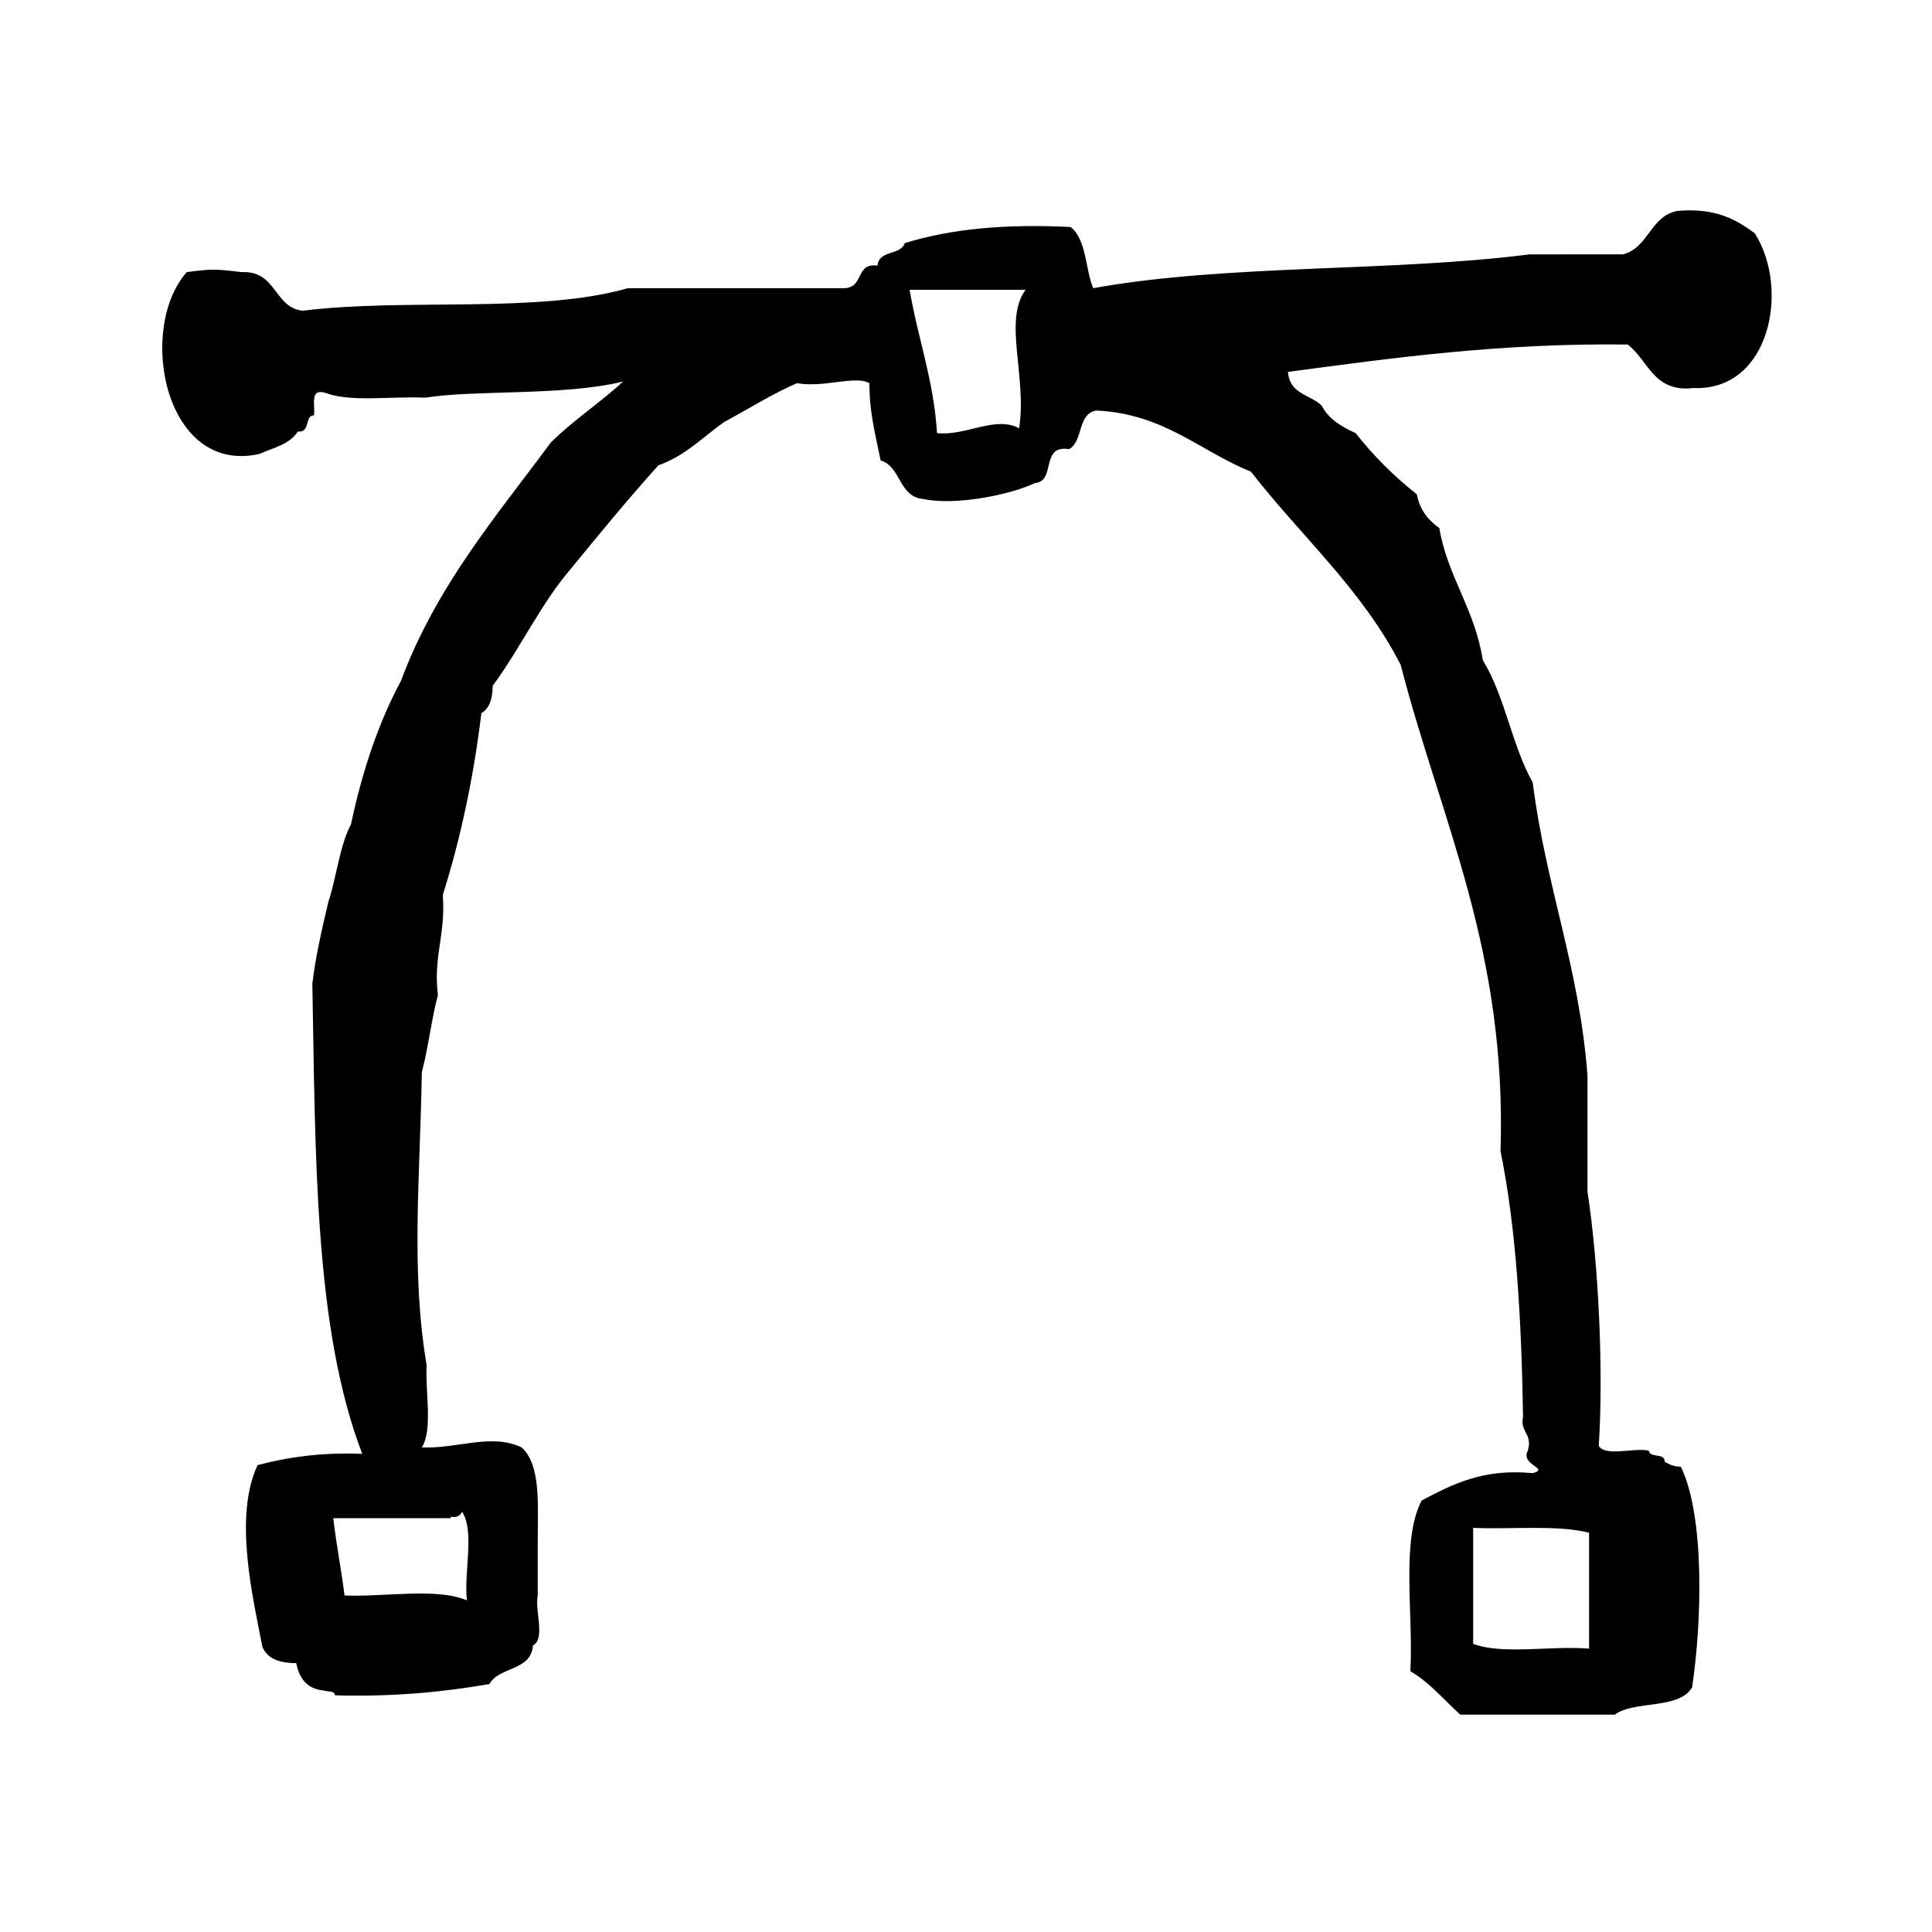 <?xml version="1.0" encoding="utf-8"?>
<!-- Generator: Adobe Illustrator 16.0.0, SVG Export Plug-In . SVG Version: 6.00 Build 0)  -->
<!DOCTYPE svg PUBLIC "-//W3C//DTD SVG 1.1//EN" "http://www.w3.org/Graphics/SVG/1.1/DTD/svg11.dtd">
<svg version="1.1" id="Layer_1" xmlns="http://www.w3.org/2000/svg"  x="0px" y="0px"
	 width="120px" height="120px" viewBox="4 4 120 120" style="enable-background:new 4 4 120 120;" xml:space="preserve">
<g id="vector">
	<g>
		<path d="M105.1,25.4c1.301,1,1.601,3,4.101,2.7c4.7,0.2,6-6.1,3.8-9.6c-1.2-0.9-2.5-1.6-4.8-1.4c-1.7,0.3-1.8,2.3-3.4,2.7H99
			c-8.6,1.1-18.8,0.6-27.1,2.1c-0.5-1.2-0.4-3-1.4-3.8c-4-0.2-7.4,0.1-10.3,1c-0.3,0.8-1.6,0.4-1.7,1.4c-1.4-0.2-0.8,1.4-2.1,1.4H43
			c-5.6,1.6-13.8,0.6-20.2,1.4c-1.8-0.2-1.6-2.5-3.8-2.4c-1.7-0.2-1.8-0.2-3.4,0c-3.1,3.5-1.4,12.6,4.5,11.3
			c0.9-0.4,1.9-0.6,2.4-1.4c0.8,0.1,0.4-1,1-1c0.1-0.6-0.3-1.7,0.7-1.4c1.6,0.6,4.1,0.2,6.2,0.3c3.2-0.5,8.6-0.1,12.3-1
			c-1.4,1.3-3.1,2.4-4.5,3.8c-3.4,4.6-7.1,8.9-9.3,14.8c-1.4,2.6-2.4,5.6-3.1,8.9c-0.7,1.3-0.9,3.3-1.4,4.8c-0.4,1.7-0.8,3.4-1,5.1
			c0.2,10.601,0.1,21.4,3.1,29.2C24,94.2,21.9,94.5,20,95c-1.5,3.2-0.3,8.2,0.3,11.3c0.3,0.7,1,1,2.1,1c0.2,1,0.7,1.601,1.7,1.7
			c0.3,0.1,0.7,0,0.7,0.3c3.6,0.101,6.7-0.2,9.6-0.7c0.6-1.1,2.6-0.8,2.7-2.399c0.8-0.4,0.1-2.2,0.3-3.101V99.7c0-2.3,0.2-4.7-1-5.8
			c-1.9-0.9-4,0.1-6.2,0c0.7-1.101,0.2-3.5,0.3-5.101c-1-5.899-0.4-11.8-0.3-18.2c0.4-1.5,0.6-3.3,1-4.8c-0.3-2.4,0.5-3.8,0.3-6.2
			c1.1-3.5,1.9-7.2,2.4-11.3c0.5-0.3,0.7-0.9,0.7-1.7c1.7-2.3,3-5.1,4.8-7.2c1.8-2.2,3.6-4.4,5.5-6.5c1.7-0.6,2.8-1.8,4.1-2.7
			c1.5-0.8,2.9-1.7,4.5-2.4c1.7,0.3,3.6-0.5,4.5,0c0,1.9,0.4,3.3,0.7,4.8c1.3,0.4,1.1,2.3,2.7,2.4c1.8,0.4,5.2-0.2,6.9-1
			c1.3-0.1,0.3-2.4,2.101-2.1c0.899-0.5,0.5-2.2,1.699-2.4c4.2,0.2,6.4,2.5,9.601,3.8c3.1,4,6.899,7.3,9.3,12
			c2.5,9.7,6.6,17.7,6.2,30.2c1,4.9,1.3,10.6,1.399,16.5C98.4,93,99.2,93,98.9,94.1c-0.5,0.9,1.399,1.101,0.3,1.4
			c-3.101-0.3-5,0.7-6.9,1.7c-1.3,2.5-0.5,7.1-0.7,10.6c1.2,0.7,2.101,1.8,3.101,2.7h9.6c1.2-0.9,4-0.3,4.8-1.7
			c0.601-4,0.801-10.6-0.699-13.7c-0.5,0-0.801-0.199-1-0.3c0-0.6-0.9-0.2-1-0.7c-0.9-0.199-2.7,0.4-3.101-0.3
			c0.3-4.6,0-11.2-0.7-15.8v-7.2C102.1,64.1,100,59,99.2,52.6c-1.3-2.3-1.7-5.3-3.101-7.6c-0.5-3.2-2.199-5.2-2.699-8.2
			c-0.7-0.5-1.2-1.1-1.4-2.1c-1.4-1.1-2.7-2.4-3.8-3.8c-0.9-0.4-1.7-0.9-2.101-1.7c-0.699-0.7-2-0.7-2.1-2.1
			C90.7,26.2,97.3,25.3,105.1,25.4z M32,98.2c0.4,0.1,0.6-0.101,0.7-0.3c0.8,1.199,0.1,3.8,0.3,5.5c-1.9-0.801-5.1-0.2-7.6-0.301
			c-0.2-1.6-0.5-3.1-0.7-4.8H32V98.2z M67.3,30.6c-1.5-0.8-3.3,0.5-5.1,0.3C62,27.6,61,25,60.5,22h7.2
			C66.3,23.9,67.8,27.4,67.3,30.6z M102.7,106.4c-2.3-0.2-5.4,0.399-7.2-0.301V98.9c2.5,0.1,5.2-0.2,7.2,0.3V106.4z"/>
	</g>
</g>
</svg>
